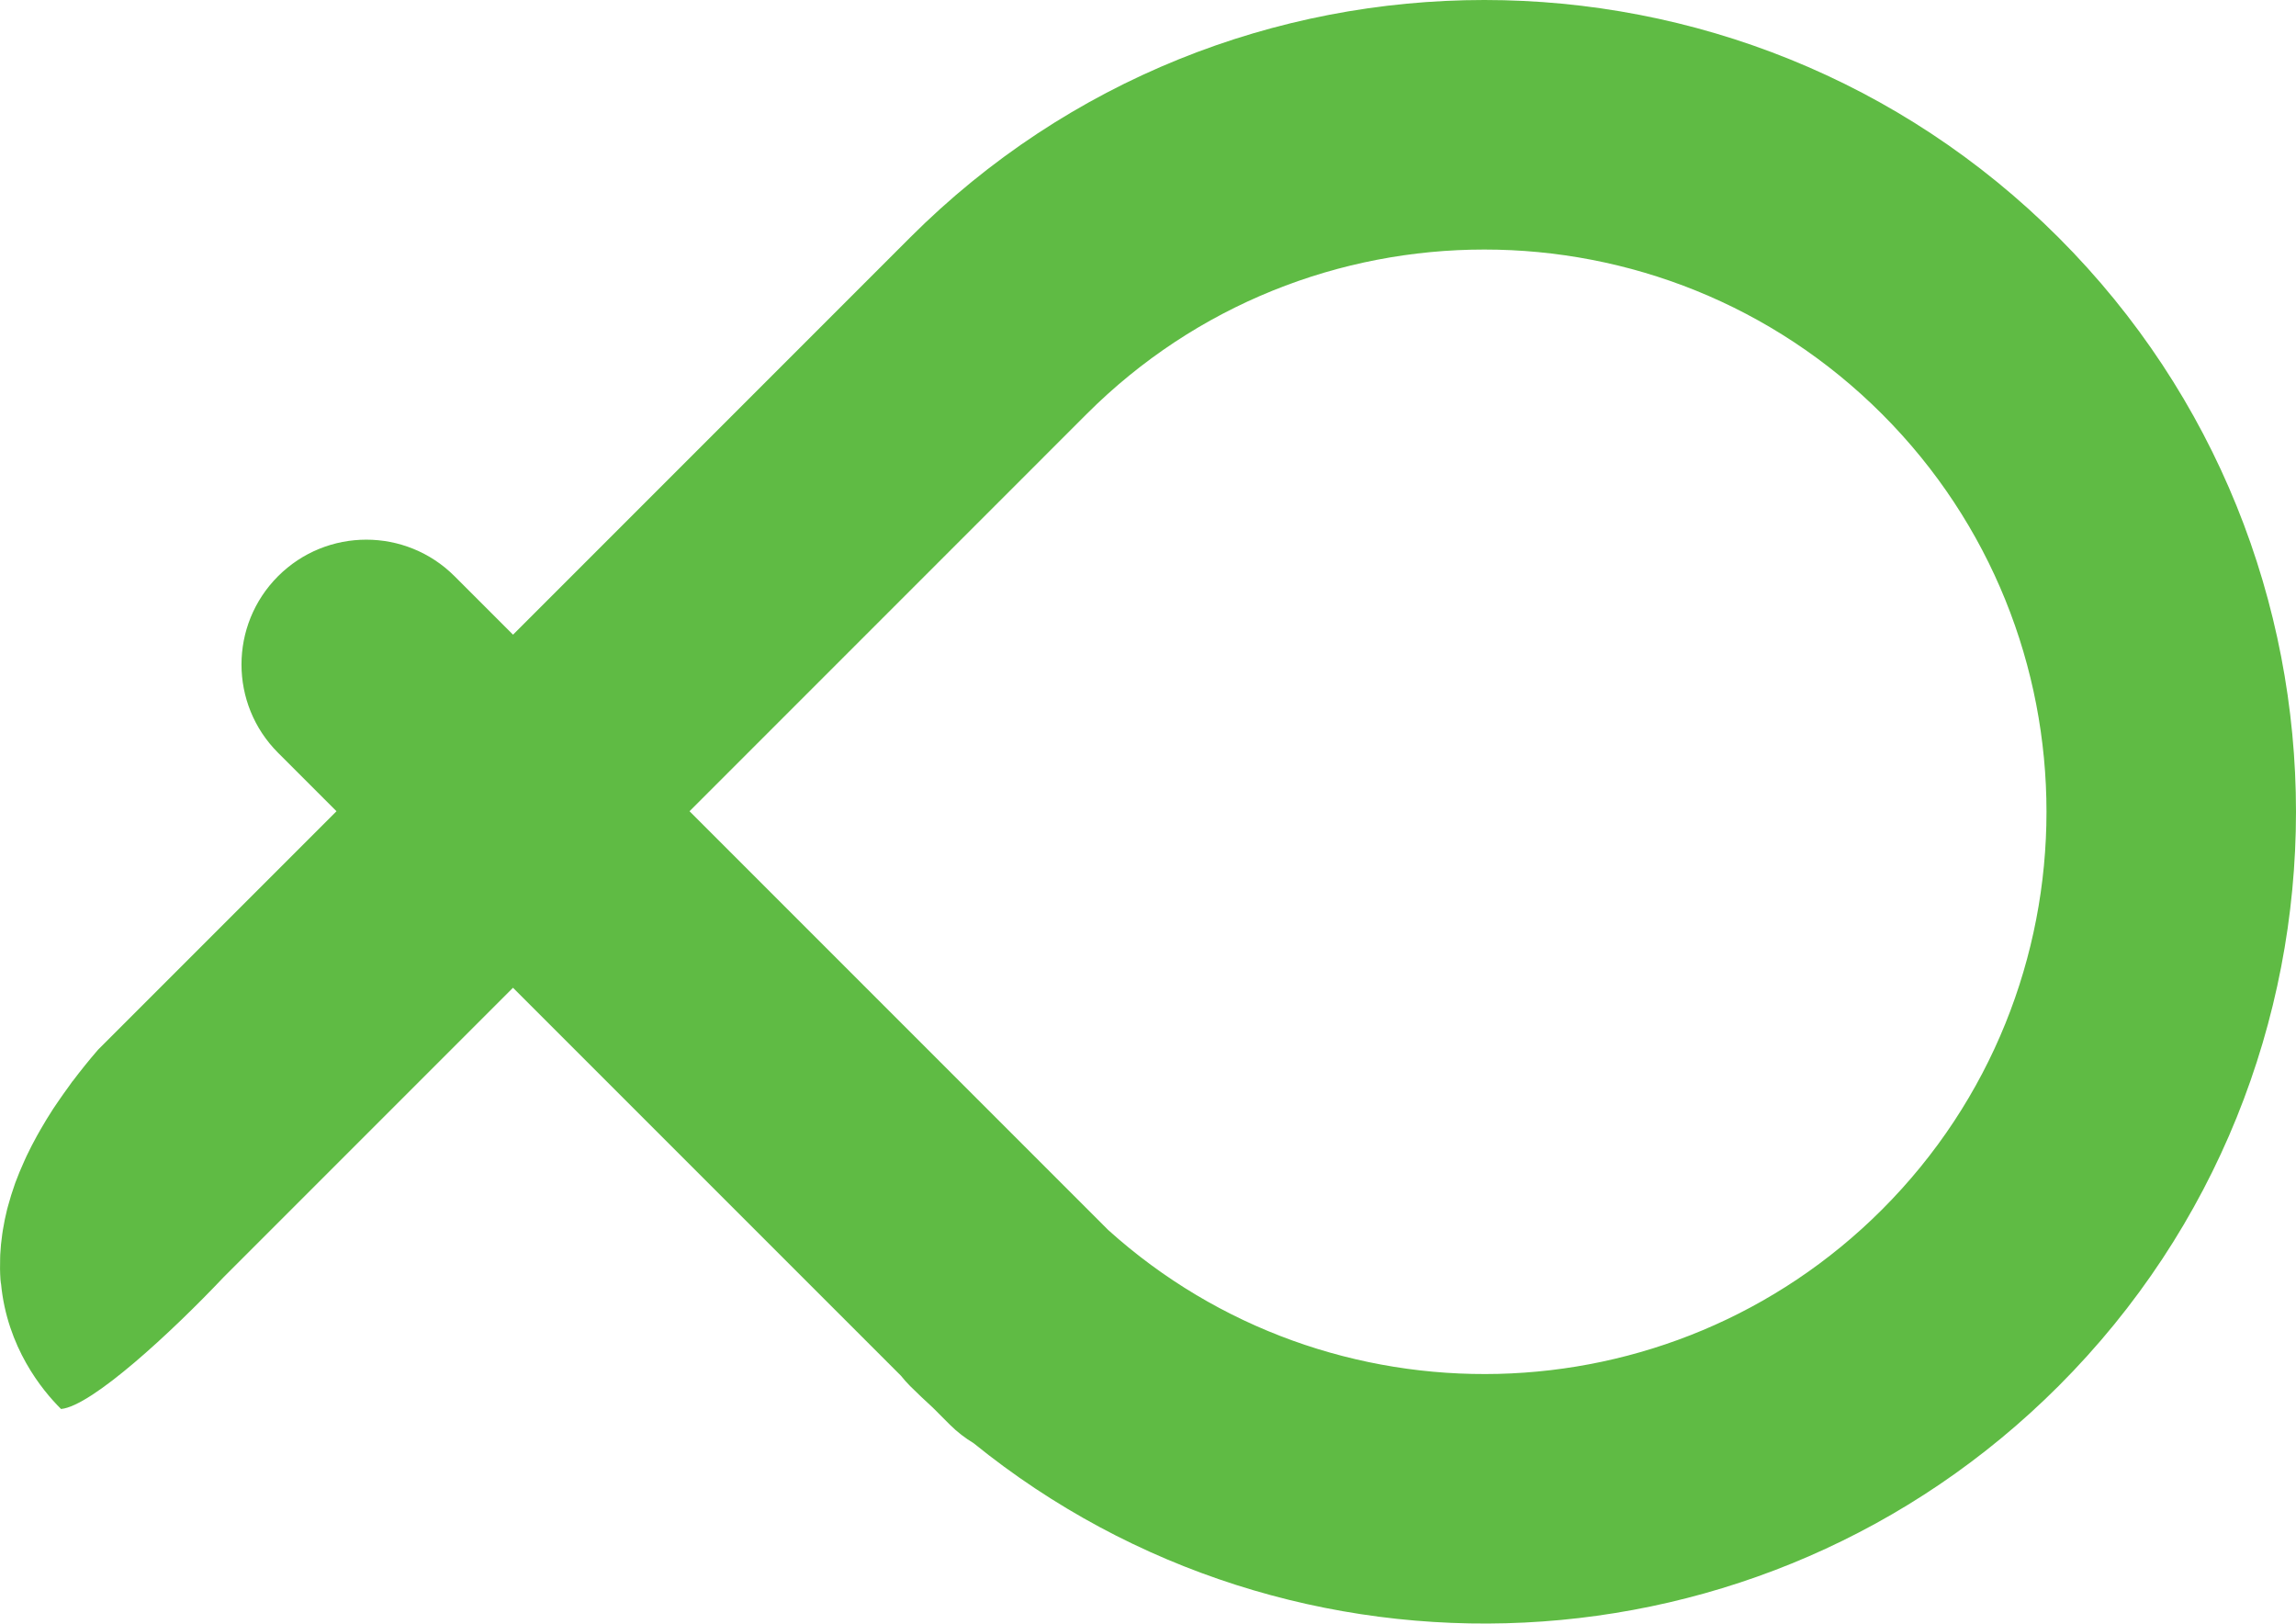<svg version="1.1" id="图层_1" x="0px" y="0px" width="150.892px" height="106.682px" viewBox="0 0 150.892 106.682" enable-background="new 0 0 150.892 106.682" xml:space="preserve" xmlns="http://www.w3.org/2000/svg" xmlns:xlink="http://www.w3.org/1999/xlink" xmlns:xml="http://www.w3.org/XML/1998/namespace">
  <path fill="#5FBB44" d="M135.286,15.606C114.478-5.202,80.62-5.202,59.813,15.605L33.716,41.704l-3.842-3.841
	c-3.205-3.203-8.398-3.203-11.602,0c-3.201,3.203-3.203,8.396,0,11.601l3.842,3.842L6.442,68.978
	c-0.598,0.692-1.15,1.38-1.666,2.063c-0.004,0.003-0.008,0.004-0.012,0.006c-0.074,0.099-0.135,0.196-0.209,0.296
	c-0.275,0.374-0.539,0.747-0.791,1.119c-0.094,0.139-0.191,0.278-0.281,0.416C3.194,73.32,2.929,73.762,2.675,74.2
	c-0.082,0.144-0.164,0.286-0.244,0.43c-0.244,0.443-0.473,0.885-0.682,1.324c-0.057,0.121-0.109,0.242-0.164,0.363
	c-0.209,0.463-0.404,0.925-0.572,1.382c-0.021,0.056-0.037,0.11-0.057,0.166c-0.158,0.443-0.293,0.885-0.412,1.323
	c-0.023,0.085-0.051,0.171-0.072,0.256c-0.115,0.458-0.207,0.913-0.281,1.365c-0.016,0.094-0.029,0.188-0.043,0.282
	c-0.066,0.455-0.111,0.907-0.133,1.356c-0.004,0.073-0.004,0.146-0.006,0.219c-0.014,0.474-0.012,0.943,0.021,1.409
	c0.006,0.089,0.021,0.172,0.029,0.26c0.002,0.004,0.006,0.007,0.008,0.01c0.395,4.182,2.697,7.002,3.945,8.238
	c2.021-0.187,7.279-5.062,10.686-8.663l19.016-19.016l25.498,25.496c0.186,0.233,0.385,0.46,0.602,0.677
	c0.492,0.491,0.996,0.959,1.502,1.427l1.119,1.12c0.477,0.477,1.002,0.873,1.553,1.208c20.938,16.963,51.83,15.714,71.299-3.756
	C156.093,70.271,156.093,36.413,135.286,15.606z M123.687,79.478c-13.947,13.948-36.361,14.396-50.852,1.348l-27.52-27.521
	l26.098-26.099c14.41-14.412,37.861-14.412,52.273,0C138.097,41.617,138.097,65.066,123.687,79.478z" class="color c1"/>
</svg>